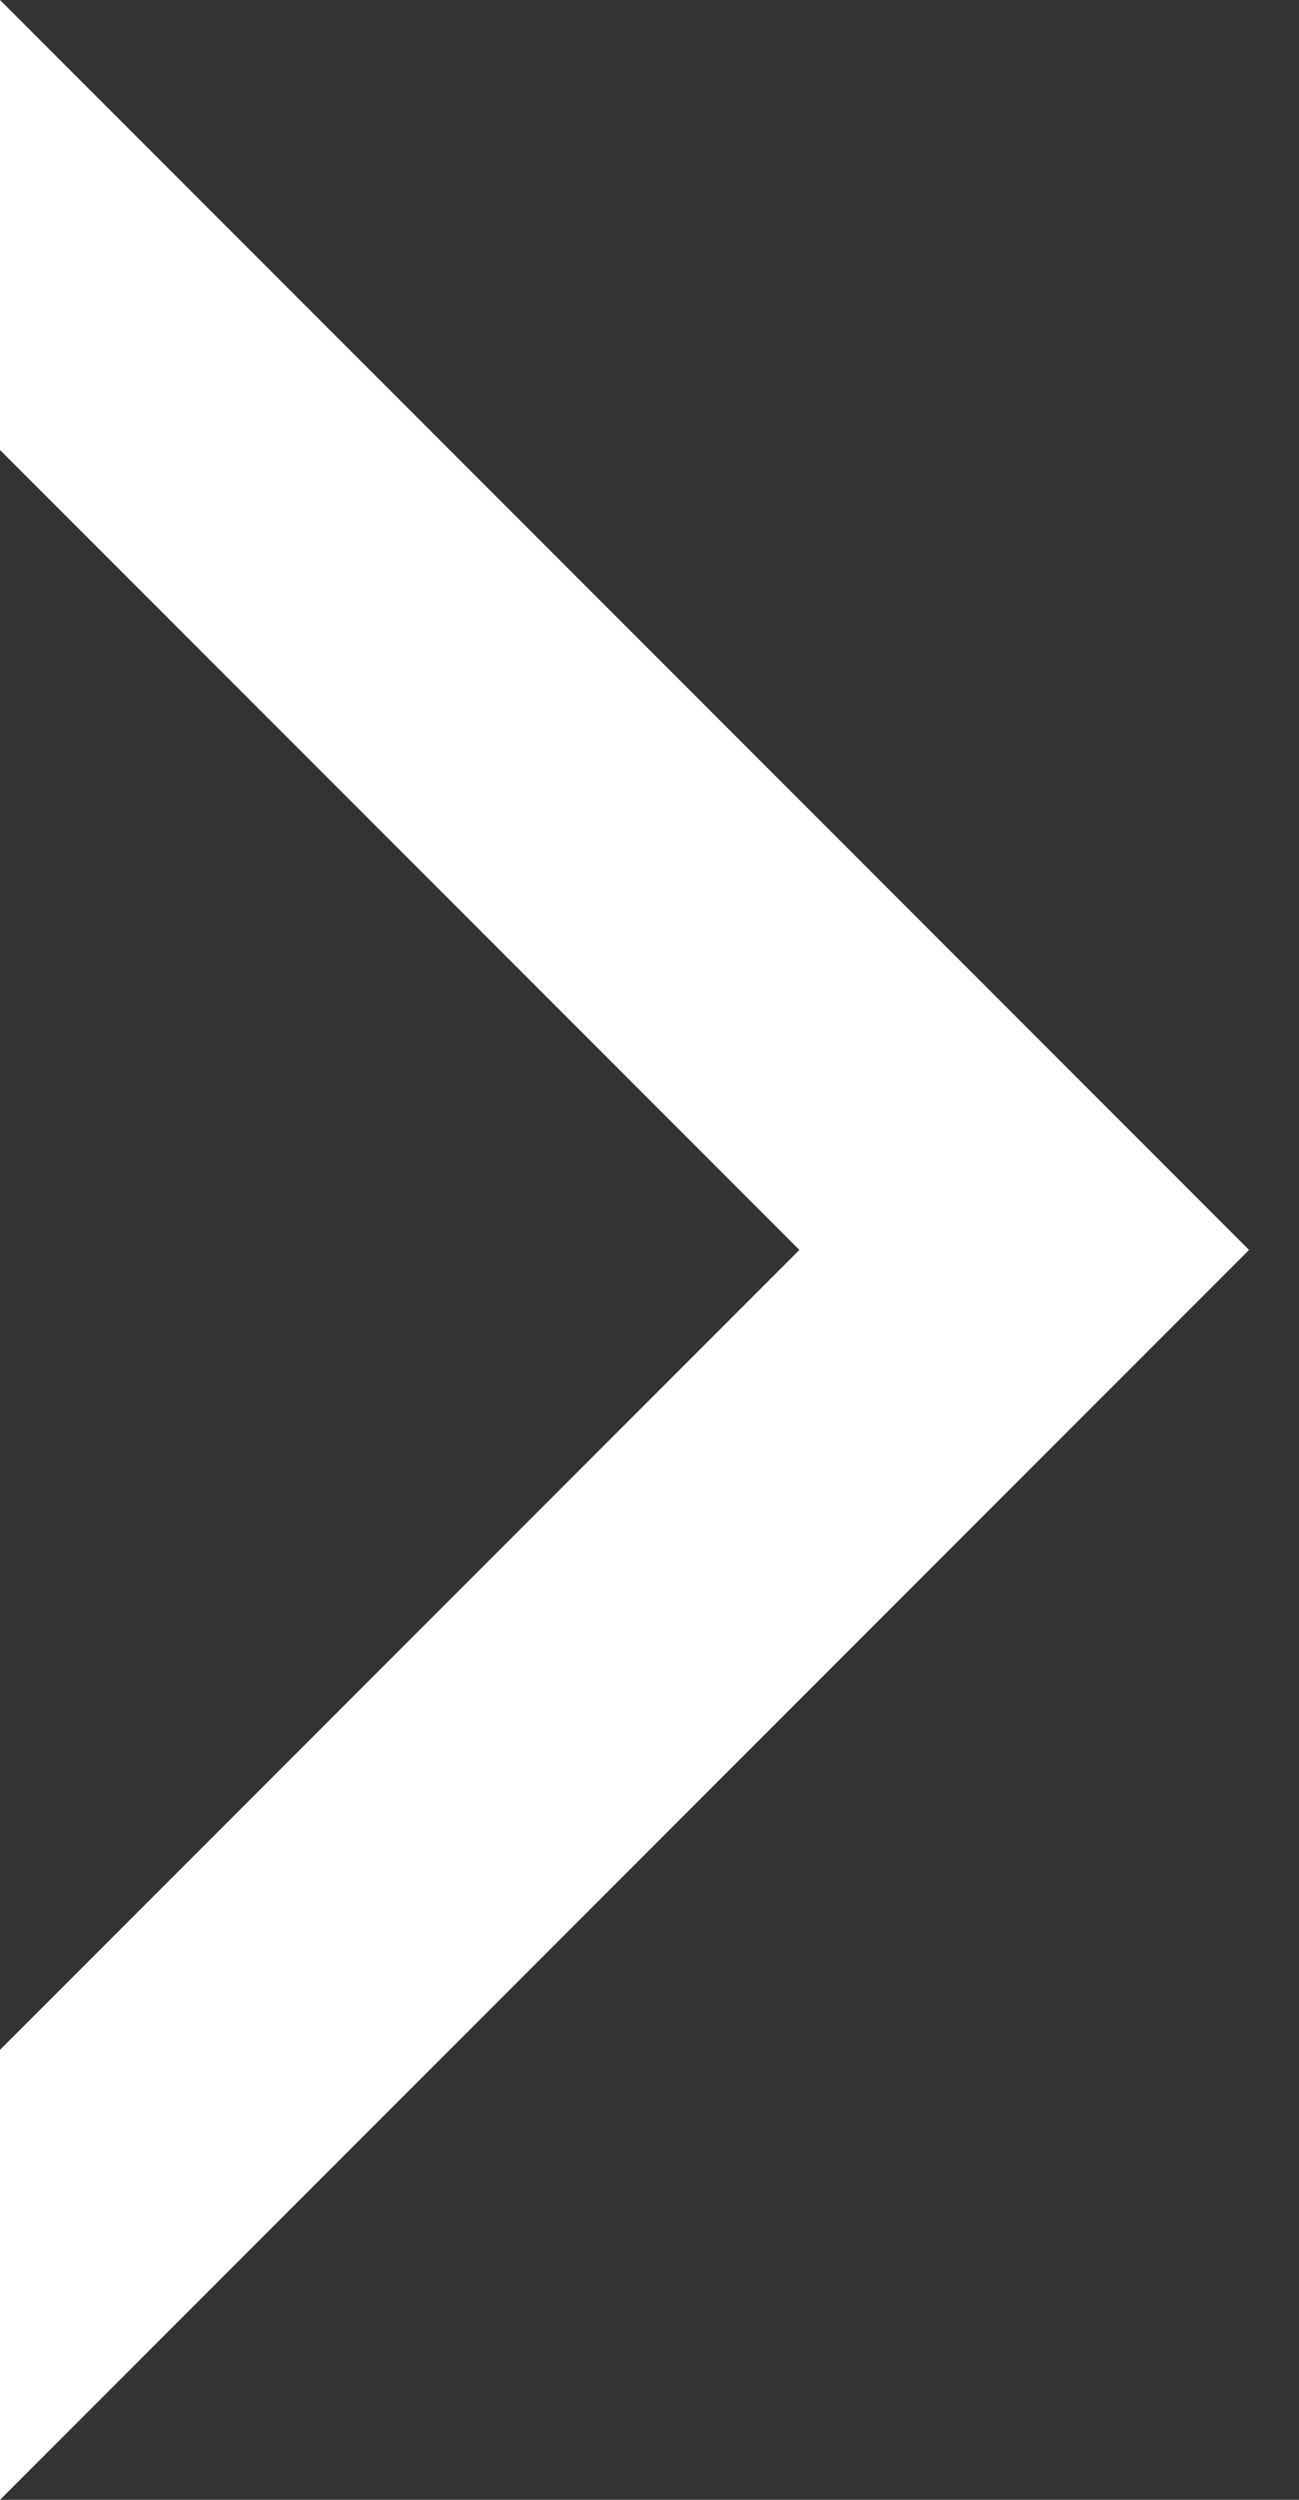 <svg xmlns="http://www.w3.org/2000/svg" width="13" height="25" viewBox="0 0 13 25" fill="#fff"><rect x="0" y="0" width="13" height="25" fill="#333333" stroke="none"/><path d="M0 0v4.5l8 8-8 8v4.5l12.5-12.5z"/></svg>